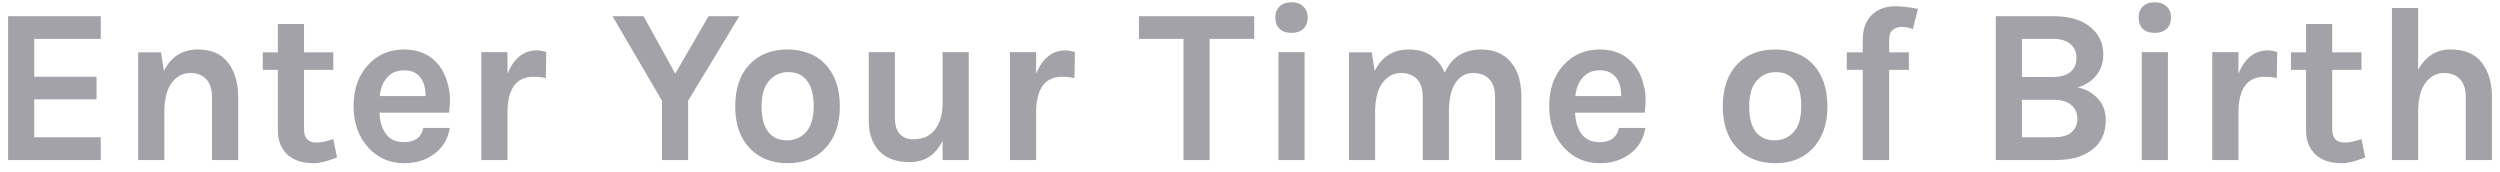 <svg width="203" height="14" viewBox="0 0 203 14" fill="none" xmlns="http://www.w3.org/2000/svg">
<path opacity="0.4" d="M0.656 1.318H8.18V3.154H2.78V6.232H7.838V8.068H2.78V11.146H8.18V13H0.656V1.318ZM13.309 5.764C13.885 4.6 14.809 4.018 16.081 4.018C17.161 4.018 17.971 4.372 18.511 5.08C19.063 5.788 19.339 6.724 19.339 7.888V13H17.215V7.888C17.215 7.24 17.059 6.754 16.747 6.43C16.435 6.094 15.997 5.926 15.433 5.926C14.869 5.926 14.383 6.178 13.975 6.682C13.579 7.186 13.369 7.942 13.345 8.95V13H11.221V4.252H13.075L13.309 5.764ZM27.368 12.784C26.576 13.096 25.952 13.252 25.496 13.252C25.04 13.252 24.638 13.198 24.29 13.09C23.954 12.982 23.654 12.82 23.39 12.604C22.838 12.112 22.562 11.434 22.562 10.57V5.674H21.338V4.252H22.562V1.948H24.686V4.252H27.062V5.674H24.686V10.498C24.686 11.218 25.028 11.578 25.712 11.578C26.06 11.578 26.51 11.482 27.062 11.29L27.368 12.784ZM35.639 5.296C35.939 5.68 36.161 6.124 36.305 6.628C36.461 7.132 36.539 7.594 36.539 8.014C36.539 8.434 36.515 8.812 36.467 9.148H30.815C30.839 9.856 31.013 10.432 31.337 10.876C31.661 11.32 32.153 11.542 32.813 11.542C33.689 11.542 34.211 11.158 34.379 10.39H36.521C36.377 11.266 35.975 11.956 35.315 12.46C34.631 12.988 33.797 13.252 32.813 13.252C31.661 13.252 30.695 12.832 29.915 11.992C29.111 11.116 28.709 9.994 28.709 8.626C28.709 7.222 29.111 6.094 29.915 5.242C30.683 4.426 31.649 4.018 32.813 4.018C34.025 4.018 34.967 4.444 35.639 5.296ZM32.831 5.71C32.231 5.71 31.763 5.908 31.427 6.304C31.091 6.688 30.893 7.186 30.833 7.798H34.559C34.559 6.85 34.259 6.214 33.659 5.89C33.431 5.77 33.155 5.71 32.831 5.71ZM41.206 5.98C41.734 4.72 42.526 4.09 43.582 4.09C43.786 4.09 44.044 4.132 44.356 4.216L44.32 6.34C43.984 6.268 43.654 6.232 43.33 6.232C41.914 6.232 41.206 7.21 41.206 9.166V13H39.082V4.234H41.206V5.98ZM52.257 1.318L54.831 5.98L57.531 1.318H60.033L55.875 8.176V13H53.751V8.176L49.737 1.318H52.257ZM63.965 4.018C64.553 4.018 65.106 4.114 65.621 4.306C66.138 4.486 66.582 4.768 66.954 5.152C67.781 5.992 68.195 7.156 68.195 8.644C68.195 10.108 67.781 11.26 66.954 12.1C66.21 12.868 65.213 13.252 63.965 13.252C62.718 13.252 61.709 12.868 60.941 12.1C60.114 11.272 59.7 10.12 59.7 8.644C59.7 7.144 60.114 5.98 60.941 5.152C61.697 4.396 62.706 4.018 63.965 4.018ZM66.072 8.626C66.072 7.702 65.891 7.012 65.531 6.556C65.171 6.088 64.668 5.854 64.019 5.854C63.383 5.854 62.861 6.088 62.453 6.556C62.045 7.012 61.842 7.702 61.842 8.626C61.842 9.55 62.022 10.246 62.382 10.714C62.754 11.17 63.258 11.398 63.894 11.398C64.529 11.398 65.052 11.17 65.46 10.714C65.868 10.246 66.072 9.55 66.072 8.626ZM76.537 11.416C75.985 12.58 75.097 13.162 73.873 13.162C72.325 13.162 71.305 12.556 70.813 11.344C70.633 10.924 70.543 10.414 70.543 9.814V4.234H72.667V9.598C72.667 10.174 72.805 10.606 73.081 10.894C73.357 11.17 73.693 11.308 74.089 11.308C74.497 11.308 74.839 11.254 75.115 11.146C75.391 11.026 75.631 10.852 75.835 10.624C76.279 10.108 76.513 9.418 76.537 8.554V4.234H78.661V13H76.537V11.416ZM84.132 5.98C84.66 4.72 85.452 4.09 86.508 4.09C86.712 4.09 86.97 4.132 87.282 4.216L87.246 6.34C86.91 6.268 86.58 6.232 86.256 6.232C84.84 6.232 84.132 7.21 84.132 9.166V13H82.008V4.234H84.132V5.98ZM92.483 1.318H101.843V3.154H98.225V13H96.101V3.154H92.483V1.318ZM103.809 4.234H105.933V13H103.809V4.234ZM103.557 1.426C103.557 1.042 103.671 0.742 103.899 0.526C104.127 0.298 104.451 0.184 104.871 0.184C105.279 0.184 105.597 0.298 105.825 0.526C106.065 0.742 106.185 1.042 106.185 1.426C106.185 1.81 106.065 2.116 105.825 2.344C105.597 2.56 105.279 2.668 104.871 2.668C104.451 2.668 104.127 2.56 103.899 2.344C103.671 2.116 103.557 1.81 103.557 1.426ZM117.311 5.908C117.875 4.648 118.865 4.018 120.281 4.018C121.325 4.018 122.135 4.372 122.711 5.08C123.263 5.752 123.539 6.688 123.539 7.888V13H121.397V7.888C121.397 7.24 121.241 6.754 120.929 6.43C120.617 6.094 120.179 5.926 119.615 5.926C119.051 5.926 118.589 6.172 118.229 6.664C117.869 7.156 117.677 7.9 117.653 8.896V13H115.529V7.888C115.529 7.24 115.373 6.754 115.061 6.43C114.749 6.094 114.311 5.926 113.747 5.926C113.183 5.926 112.697 6.178 112.289 6.682C111.893 7.186 111.683 7.942 111.659 8.95V13H109.535V4.252H111.389L111.623 5.764C112.199 4.6 113.123 4.018 114.395 4.018C115.127 4.018 115.733 4.186 116.213 4.522C116.705 4.858 117.071 5.32 117.311 5.908ZM132.723 5.296C133.023 5.68 133.245 6.124 133.389 6.628C133.545 7.132 133.623 7.594 133.623 8.014C133.623 8.434 133.599 8.812 133.551 9.148H127.899C127.923 9.856 128.097 10.432 128.421 10.876C128.745 11.32 129.237 11.542 129.897 11.542C130.773 11.542 131.295 11.158 131.463 10.39H133.605C133.461 11.266 133.059 11.956 132.399 12.46C131.715 12.988 130.881 13.252 129.897 13.252C128.745 13.252 127.779 12.832 126.999 11.992C126.195 11.116 125.793 9.994 125.793 8.626C125.793 7.222 126.195 6.094 126.999 5.242C127.767 4.426 128.733 4.018 129.897 4.018C131.109 4.018 132.051 4.444 132.723 5.296ZM129.915 5.71C129.315 5.71 128.847 5.908 128.511 6.304C128.175 6.688 127.977 7.186 127.917 7.798H131.643C131.643 6.85 131.343 6.214 130.743 5.89C130.515 5.77 130.239 5.71 129.915 5.71ZM144.157 4.018C144.745 4.018 145.297 4.114 145.813 4.306C146.329 4.486 146.773 4.768 147.145 5.152C147.973 5.992 148.387 7.156 148.387 8.644C148.387 10.108 147.973 11.26 147.145 12.1C146.401 12.868 145.405 13.252 144.157 13.252C142.909 13.252 141.901 12.868 141.133 12.1C140.305 11.272 139.891 10.12 139.891 8.644C139.891 7.144 140.305 5.98 141.133 5.152C141.889 4.396 142.897 4.018 144.157 4.018ZM146.263 8.626C146.263 7.702 146.083 7.012 145.723 6.556C145.363 6.088 144.859 5.854 144.211 5.854C143.575 5.854 143.053 6.088 142.645 6.556C142.237 7.012 142.033 7.702 142.033 8.626C142.033 9.55 142.213 10.246 142.573 10.714C142.945 11.17 143.449 11.398 144.085 11.398C144.721 11.398 145.243 11.17 145.651 10.714C146.059 10.246 146.263 9.55 146.263 8.626ZM149.96 4.252H151.256V3.226C151.256 2.326 151.52 1.636 152.048 1.156C152.528 0.724 153.152 0.508 153.92 0.508C154.412 0.508 155.018 0.58 155.738 0.724L155.324 2.362C154.988 2.242 154.682 2.182 154.406 2.182C154.142 2.182 153.908 2.26 153.704 2.416C153.5 2.56 153.398 2.836 153.398 3.244V4.252H155V5.674H153.398V13H151.256V5.674H149.96V4.252ZM162.059 1.318H166.775C168.071 1.318 169.073 1.624 169.781 2.236C170.453 2.8 170.789 3.526 170.789 4.414C170.789 5.074 170.603 5.638 170.231 6.106C169.871 6.574 169.361 6.904 168.701 7.096C169.361 7.228 169.907 7.528 170.339 7.996C170.771 8.452 170.987 9.04 170.987 9.76C170.987 11.2 170.273 12.184 168.845 12.712C168.305 12.904 167.621 13 166.793 13H162.059V1.318ZM166.739 11.146C167.423 11.146 167.915 11.008 168.215 10.732C168.527 10.456 168.683 10.09 168.683 9.634C168.683 9.178 168.521 8.812 168.197 8.536C167.885 8.248 167.399 8.104 166.739 8.104H164.183V11.146H166.739ZM164.183 6.25H166.685C167.321 6.25 167.801 6.112 168.125 5.836C168.449 5.56 168.611 5.188 168.611 4.72C168.611 4.24 168.449 3.862 168.125 3.586C167.813 3.298 167.339 3.154 166.703 3.154H164.183V6.25ZM173.911 4.234H176.035V13H173.911V4.234ZM173.659 1.426C173.659 1.042 173.773 0.742 174.001 0.526C174.229 0.298 174.553 0.184 174.973 0.184C175.381 0.184 175.699 0.298 175.927 0.526C176.167 0.742 176.287 1.042 176.287 1.426C176.287 1.81 176.167 2.116 175.927 2.344C175.699 2.56 175.381 2.668 174.973 2.668C174.553 2.668 174.229 2.56 174.001 2.344C173.773 2.116 173.659 1.81 173.659 1.426ZM181.761 5.98C182.289 4.72 183.081 4.09 184.137 4.09C184.341 4.09 184.599 4.132 184.911 4.216L184.875 6.34C184.539 6.268 184.209 6.232 183.885 6.232C182.469 6.232 181.761 7.21 181.761 9.166V13H179.637V4.234H181.761V5.98ZM192.057 12.784C191.265 13.096 190.641 13.252 190.185 13.252C189.729 13.252 189.327 13.198 188.979 13.09C188.643 12.982 188.343 12.82 188.079 12.604C187.527 12.112 187.251 11.434 187.251 10.57V5.674H186.027V4.252H187.251V1.948H189.375V4.252H191.751V5.674H189.375V10.498C189.375 11.218 189.717 11.578 190.401 11.578C190.749 11.578 191.199 11.482 191.751 11.29L192.057 12.784ZM196.351 5.674C196.951 4.57 197.827 4.018 198.979 4.018C200.131 4.018 200.977 4.372 201.517 5.08C202.069 5.788 202.345 6.724 202.345 7.888V13H200.221V7.888C200.221 7.24 200.065 6.754 199.753 6.43C199.441 6.094 199.003 5.926 198.439 5.926C197.875 5.926 197.389 6.178 196.981 6.682C196.585 7.186 196.375 7.942 196.351 8.95V13H194.227V0.652H196.351V5.674Z" fill="#181827"/>
</svg>
